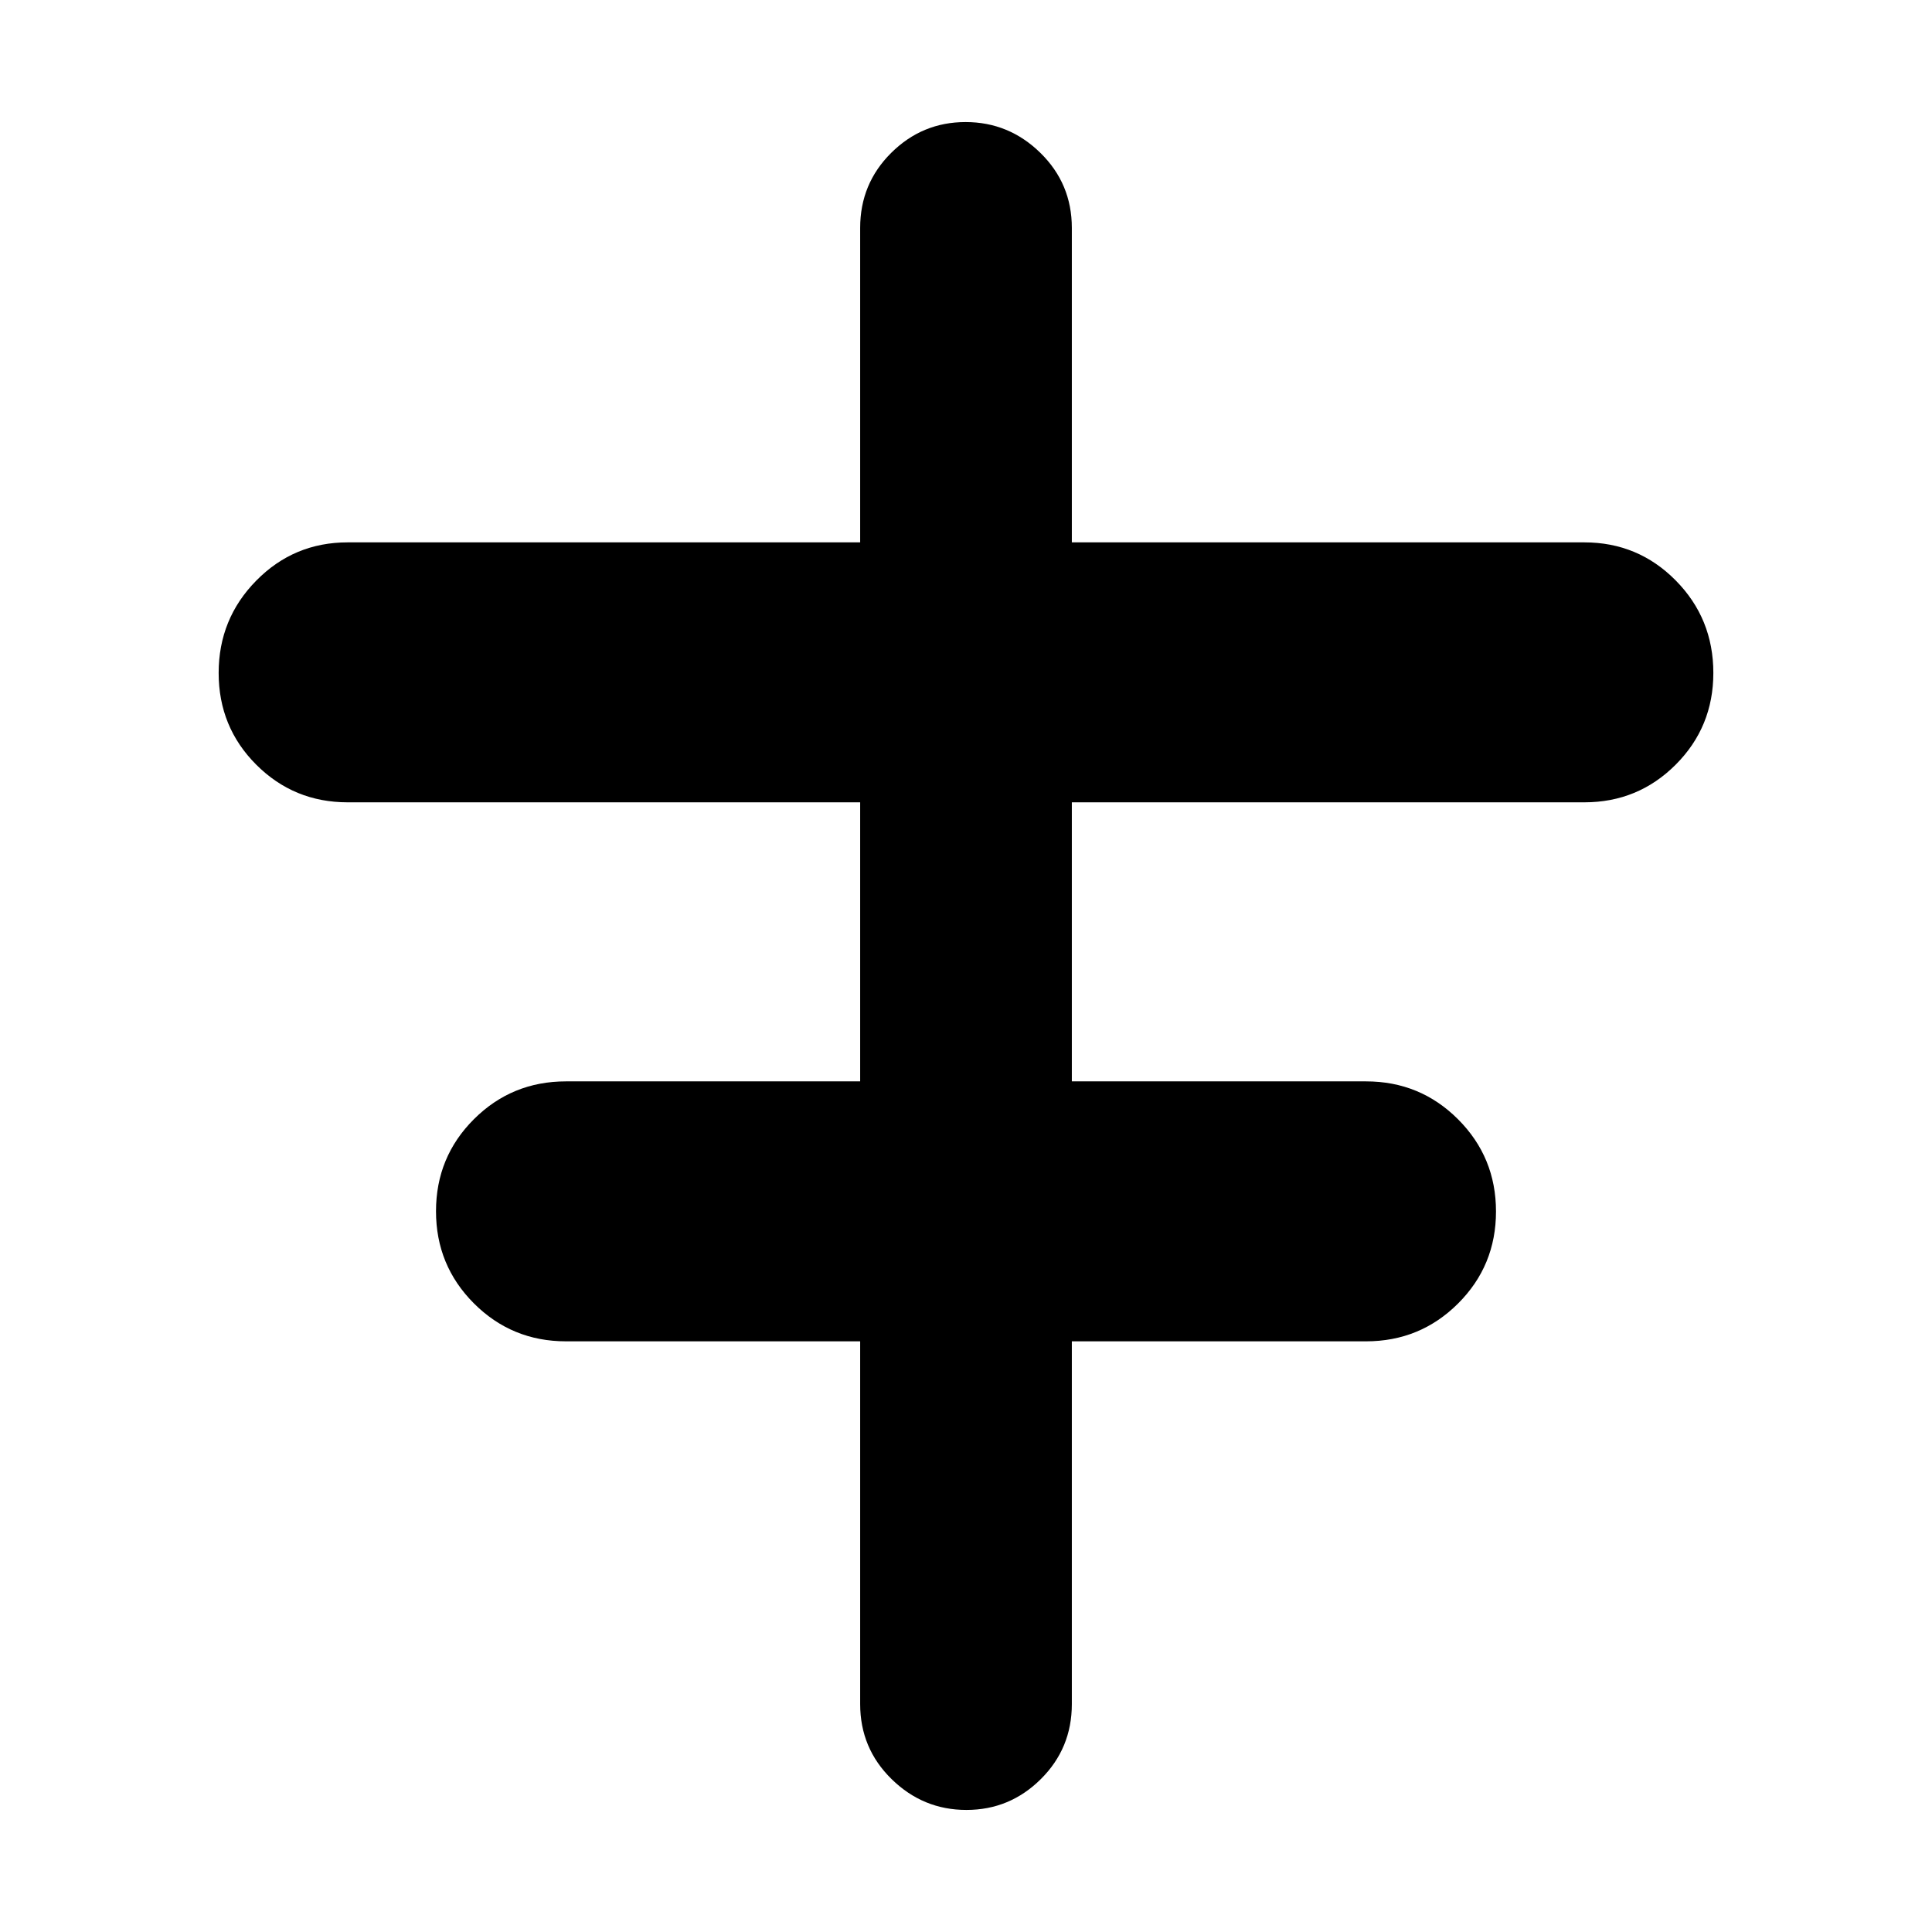 <svg xmlns="http://www.w3.org/2000/svg" height="20" viewBox="0 -960 960 960" width="20"><path d="M427.41-113.24V-293.5H281.24q-26.91 0-45.75-18.85-18.84-18.86-18.84-45.79 0-26.94 18.84-45.74 18.84-18.79 45.75-18.79h146.17v-138.66H172.76q-26.71 0-45.41-18.68-18.7-18.69-18.7-45.6 0-26.92 18.7-45.9 18.7-18.99 45.41-18.99h254.65v-156.26q0-21.97 15.42-37.28 15.41-15.31 36.96-15.31t37.17 15.31q15.63 15.31 15.63 37.28v156.26h254.65q26.71 0 45.41 18.92 18.7 18.93 18.7 45.96 0 26.84-18.7 45.57-18.7 18.72-45.41 18.72H532.59v138.66h146.17q26.91 0 45.75 18.85t18.84 45.79q0 26.93-18.84 45.73-18.84 18.8-45.75 18.8H532.59v180.26q0 21.97-15.42 37.28-15.41 15.31-36.96 15.31t-37.17-15.31q-15.63-15.31-15.63-37.28Z"/></svg>
